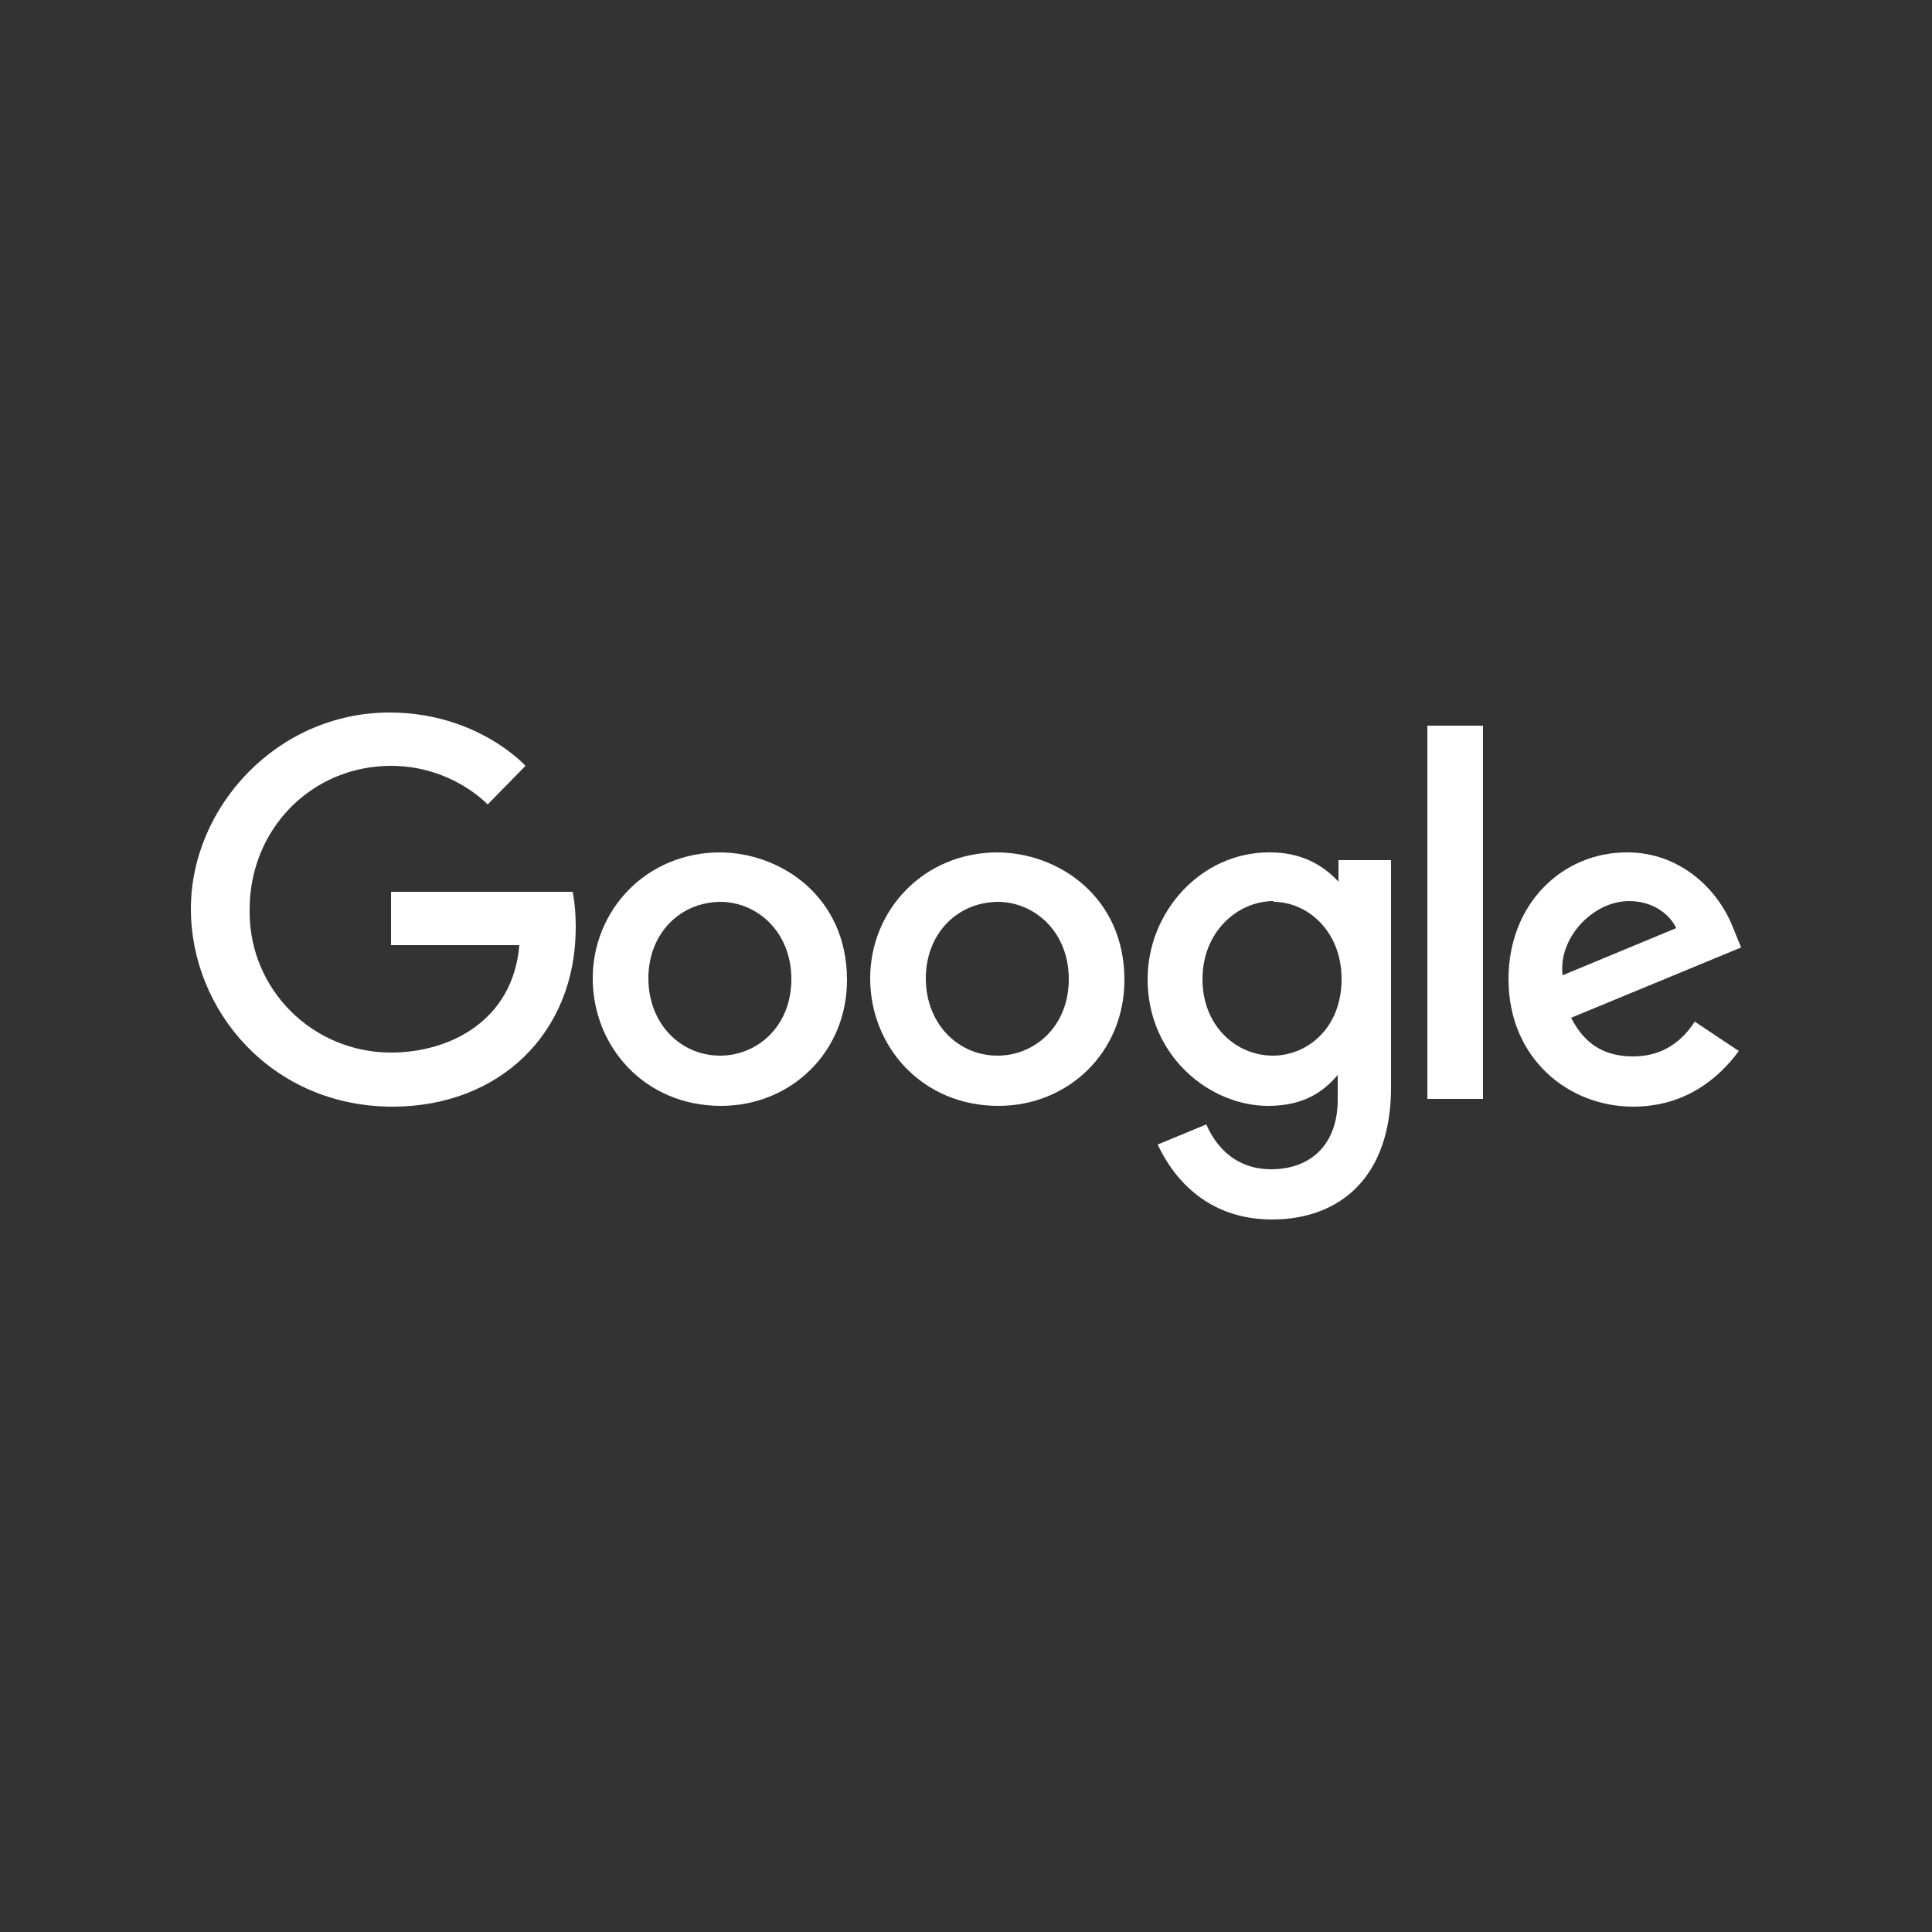 <?xml version="1.0" encoding="UTF-8"?>
<svg id="Layer_1" data-name="Layer 1" xmlns="http://www.w3.org/2000/svg" viewBox="0 0 25 25">
  <rect x="0" y="0" width="25" height="25" fill="#333333" stroke="none"/>
  <defs>
    <style>
      .cls-1 {
        fill: #fff;
      }
    </style>
  </defs>
  <path class="cls-1" d="m7.4,11.54h-2.34v.69h1.66c-.08.97-.89,1.39-1.66,1.39-1.01,0-1.83-.81-1.83-1.82,0-.01,0-.02,0-.03,0-1.05.81-1.86,1.83-1.86.79,0,1.25.5,1.25.5l.49-.5s-.62-.69-1.76-.69c-1.45,0-2.57,1.22-2.57,2.54s1.05,2.56,2.61,2.56c1.37,0,2.37-.94,2.37-2.32,0-.29-.04-.46-.04-.46h0Z"/>
  <path id="A" class="cls-1" d="m9.32,11.03c-.96,0-1.65.75-1.65,1.63s.67,1.65,1.66,1.65c.9,0,1.63-.69,1.63-1.63,0-1.08-.86-1.65-1.65-1.65h0Zm0,.64c.47,0,.92.38.92,1s-.45.99-.92.99c-.52,0-.93-.42-.93-1s.41-.99.94-.99h0Z"/>
  <path id="A-2" data-name="A" class="cls-1" d="m12.91,11.03c-.96,0-1.65.75-1.65,1.63s.67,1.65,1.66,1.65c.9,0,1.63-.69,1.63-1.63,0-1.08-.86-1.65-1.65-1.65h0Zm0,.64c.47,0,.92.38.92,1s-.45.99-.92.99c-.52,0-.93-.42-.93-1s.41-.99.94-.99h0Z"/>
  <path class="cls-1" d="m16.42,11.03c-.88,0-1.57.77-1.57,1.64,0,.99.8,1.64,1.56,1.64.47,0,.72-.19.9-.4v.32c0,.57-.34.9-.86.9s-.75-.37-.84-.58l-.63.26c.22.47.67.97,1.48.97.88,0,1.54-.55,1.54-1.71v-2.94h-.68v.28c-.21-.23-.5-.38-.88-.38h0Zm.06.64c.43,0,.88.37.88,1s-.44.99-.89.99c-.47,0-.91-.38-.91-.99s.45-1.01.92-1.01h0Z"/>
  <path class="cls-1" d="m21.05,11.03c-.83,0-1.53.66-1.53,1.64,0,1.03.78,1.65,1.61,1.65.69,0,1.12-.38,1.37-.72l-.57-.38c-.15.23-.39.45-.8.45-.46,0-.67-.25-.8-.5l2.2-.91-.11-.27c-.21-.52-.71-.96-1.36-.96h0Zm.03.63c.3,0,.52.16.61.35l-1.47.61c-.06-.48.39-.96.86-.96h0Z"/>
  <path class="cls-1" d="m18.47,14.22h.72v-4.83h-.72v4.83Z"/>
</svg>